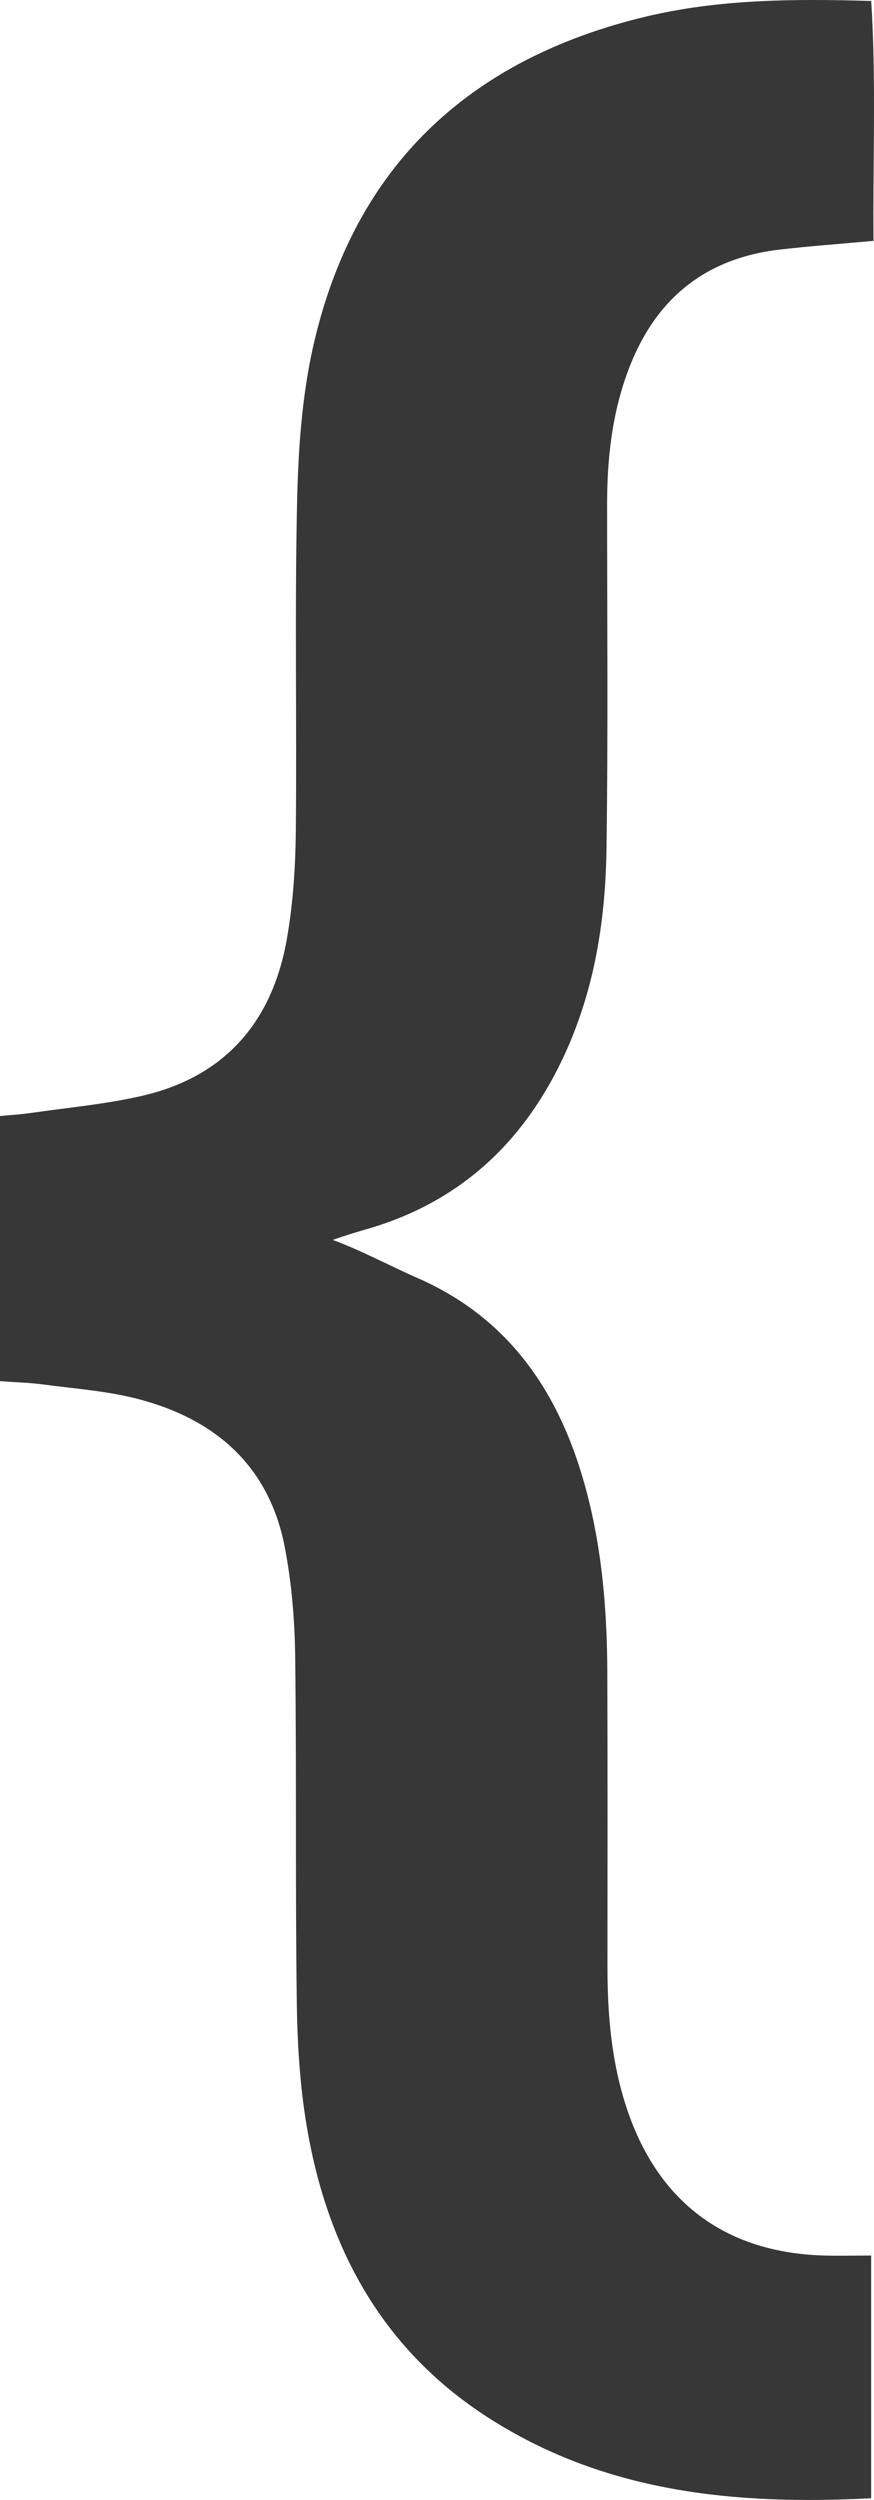 <svg width="252" height="720" viewBox="0 0 252 720" fill="none" xmlns="http://www.w3.org/2000/svg">
<path d="M120.575 368.166C112.209 364.484 104.495 360.29 95.95 357.1C99.036 356.036 102.161 355.012 105.306 354.126C131.672 346.664 150.086 330.025 161.855 305.706C171.191 286.409 174.573 265.714 174.87 244.606C175.345 211.505 175.048 178.385 175.048 145.265C175.048 132.407 176.393 119.785 180.804 107.557C188.3 86.803 202.601 74.457 224.853 71.877C233.555 70.873 242.278 70.243 251.851 69.376C251.654 46.043 252.643 23.339 251.199 0.281C228.551 -0.388 207.15 -0.211 186.184 4.79C135.034 17.038 102.062 48.071 90.352 99.523C87.049 114.075 86.001 129.355 85.665 144.34C84.953 176.121 85.605 207.941 85.289 239.742C85.17 249.863 84.498 260.102 82.777 270.066C78.683 293.951 65.153 310.038 40.943 315.611C30.421 318.033 19.542 318.998 8.802 320.553C5.973 320.967 3.086 321.124 0 321.42V397.781C4.609 398.116 8.525 398.214 12.382 398.726C21.5 399.947 30.797 400.597 39.658 402.881C62.187 408.709 77.674 422.296 82.144 445.768C84.102 456.007 84.972 466.581 85.111 477.017C85.526 510.452 85.111 543.907 85.586 577.342C85.764 589.747 86.594 602.31 88.81 614.499C94.961 648.446 110.666 676.84 140.434 696.078C174.079 717.817 211.62 721.558 251.179 719.51V649.608C246.096 649.608 241.566 649.746 237.037 649.588C208.792 648.603 189.526 633.914 180.665 607.056C176.274 593.764 175.147 580.158 175.147 566.315C175.167 538.118 175.206 509.921 175.107 481.723C175.048 462.328 173.347 443.109 167.65 424.403C159.936 399.041 145.537 379.134 120.575 368.166Z" fill="#373737"/>
</svg>
